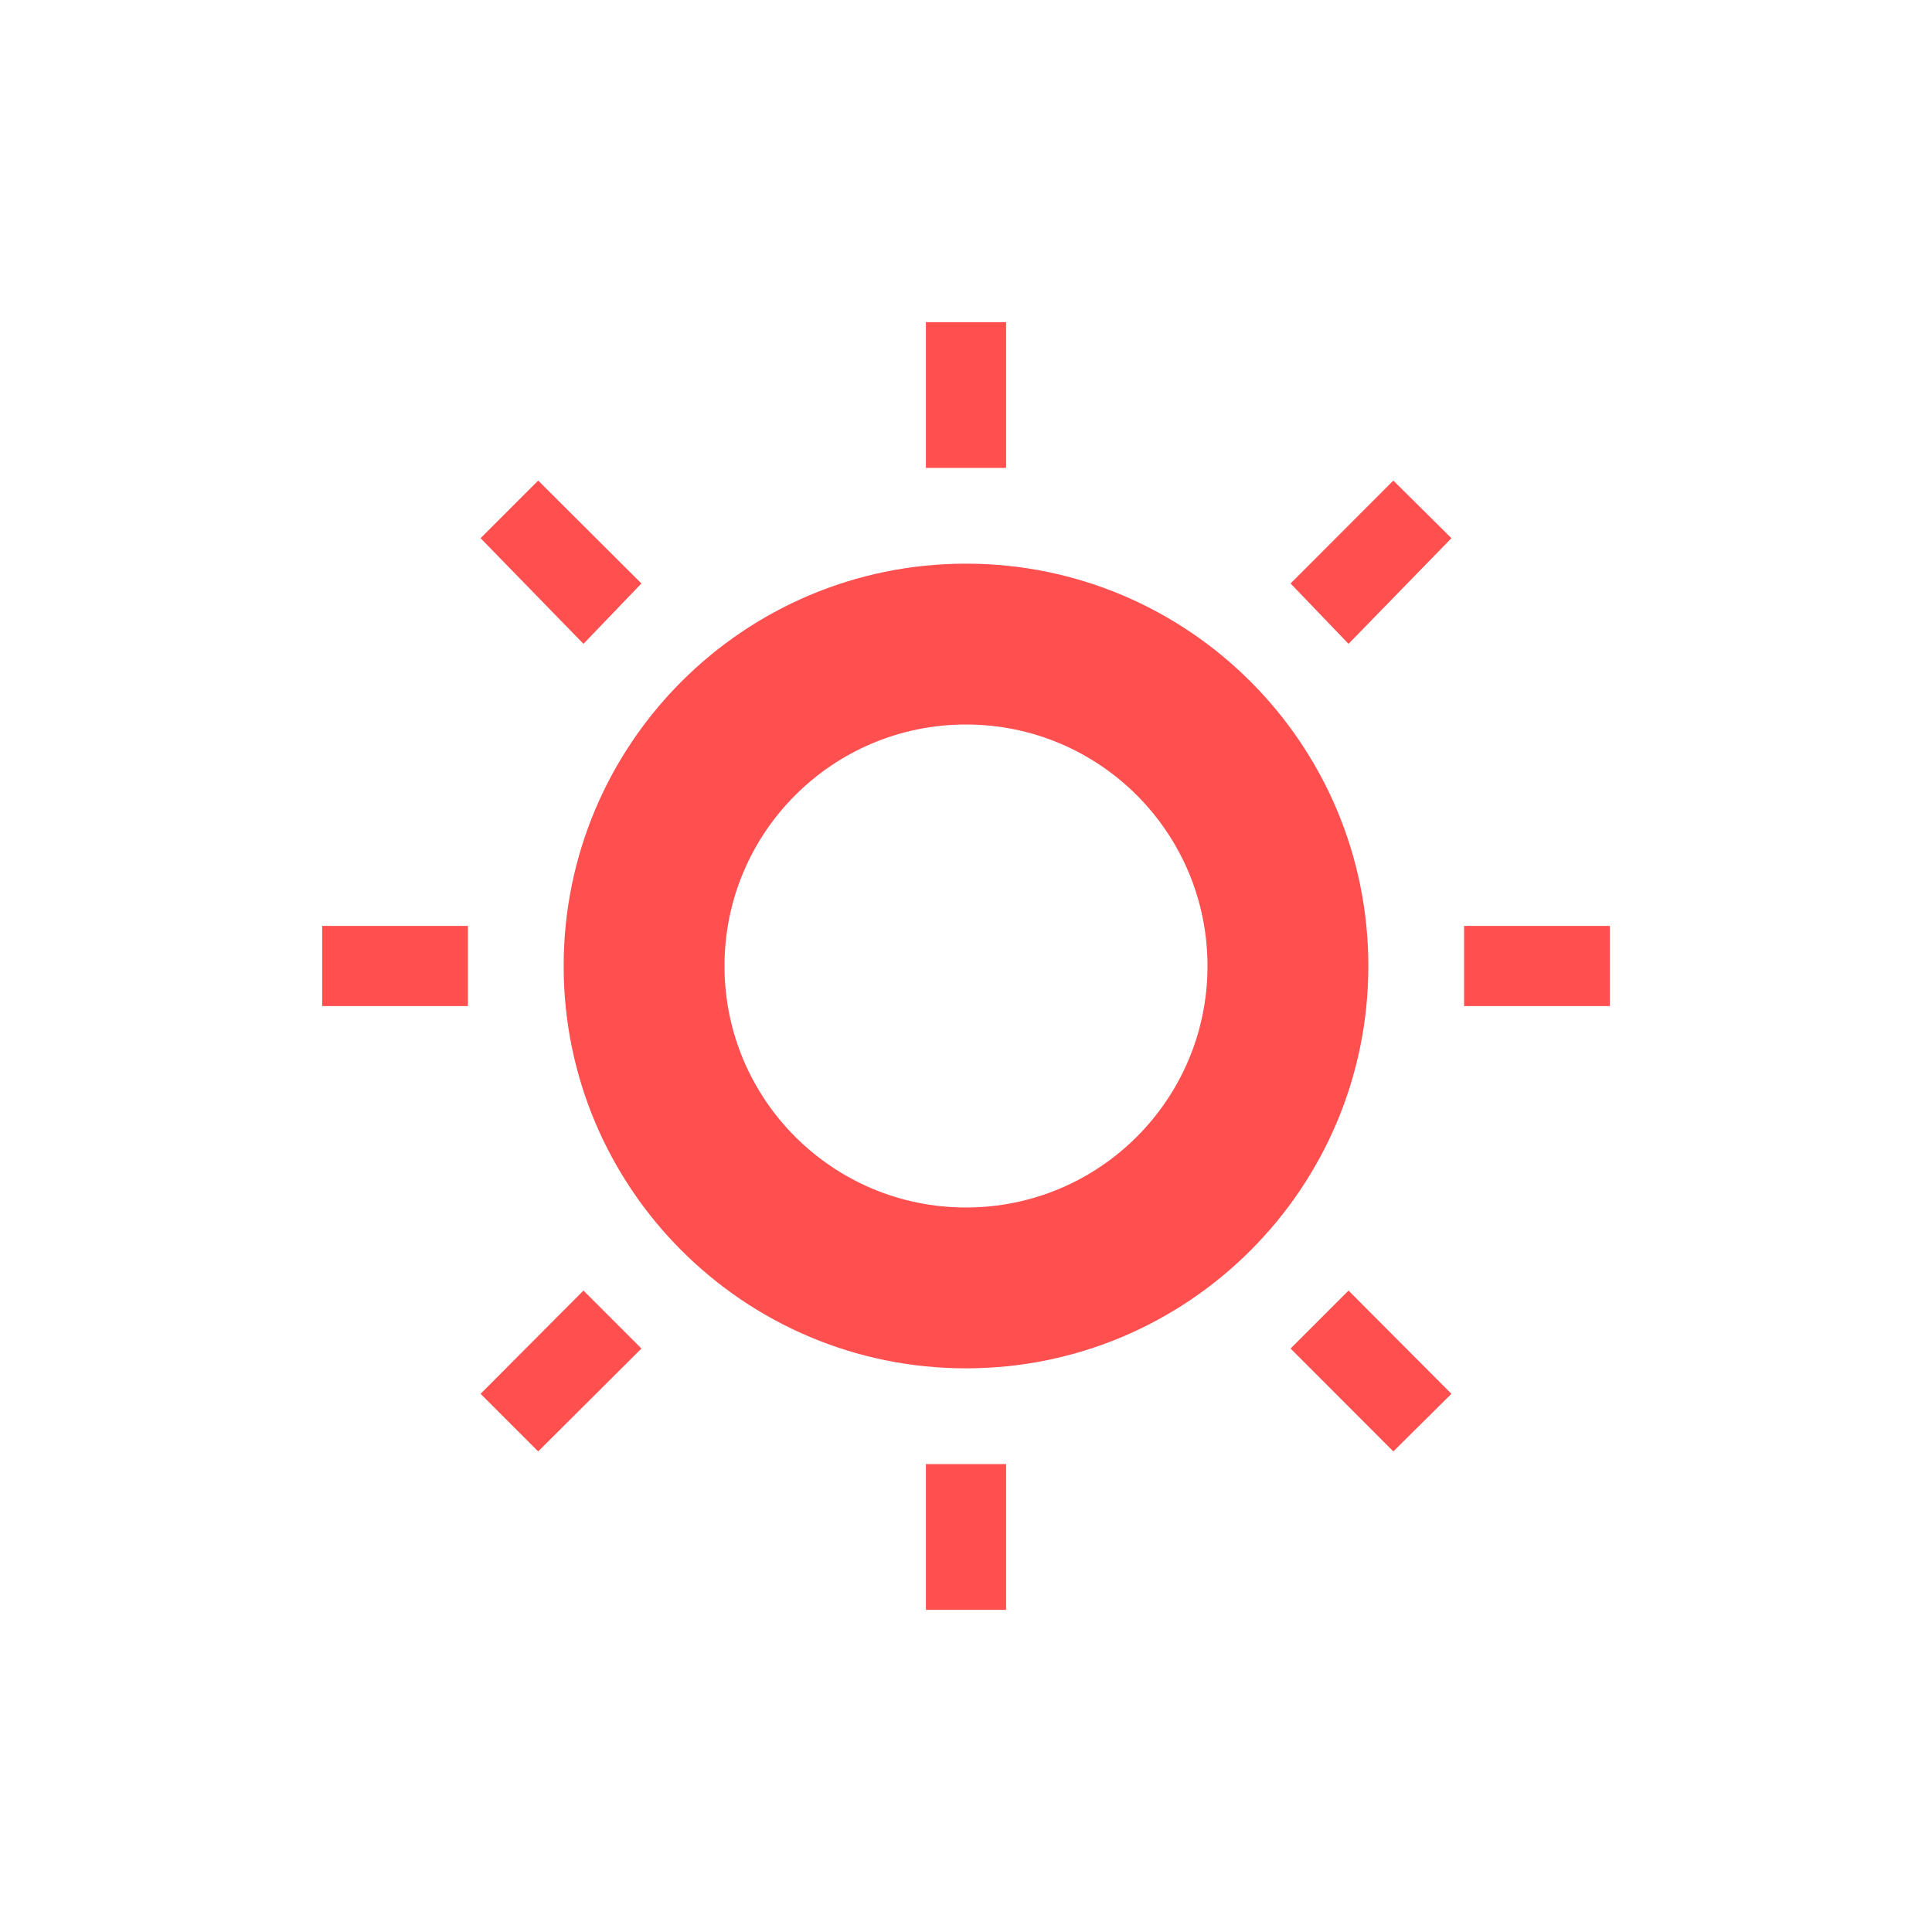 <svg xmlns="http://www.w3.org/2000/svg" xmlns:xlink="http://www.w3.org/1999/xlink" width="16" height="16" viewBox="0 0 16 16" version="1.1">
<g id="surface1">
<path style=" stroke:none;fill-rule:nonzero;fill:rgb(100%,30.98%,30.98%);fill-opacity:1;" d="M 7.668 2.668 L 7.668 3.875 L 8.332 3.875 L 8.332 2.668 Z M 4.457 3.98 L 3.98 4.457 L 4.832 5.332 L 5.312 4.832 Z M 11.539 3.98 L 10.688 4.832 L 11.168 5.332 L 12.02 4.457 Z M 8 4.668 C 6.16 4.668 4.668 6.16 4.668 8 C 4.668 9.84 6.16 11.332 8 11.332 C 9.84 11.332 11.332 9.84 11.332 8 C 11.332 6.16 9.84 4.668 8 4.668 Z M 8 6 C 9.105 6 10 6.895 10 8 C 10 9.105 9.105 10 8 10 C 6.895 10 6 9.105 6 8 C 6 6.895 6.895 6 8 6 Z M 2.668 7.668 L 2.668 8.332 L 3.875 8.332 L 3.875 7.668 Z M 12.125 7.668 L 12.125 8.332 L 13.332 8.332 L 13.332 7.668 Z M 4.832 10.688 L 3.98 11.543 L 4.457 12.02 L 5.312 11.168 Z M 11.168 10.688 L 10.688 11.168 L 11.539 12.02 L 12.02 11.543 Z M 7.668 12.125 L 7.668 13.332 L 8.332 13.332 L 8.332 12.125 Z M 7.668 12.125 "/>
</g>
</svg>
